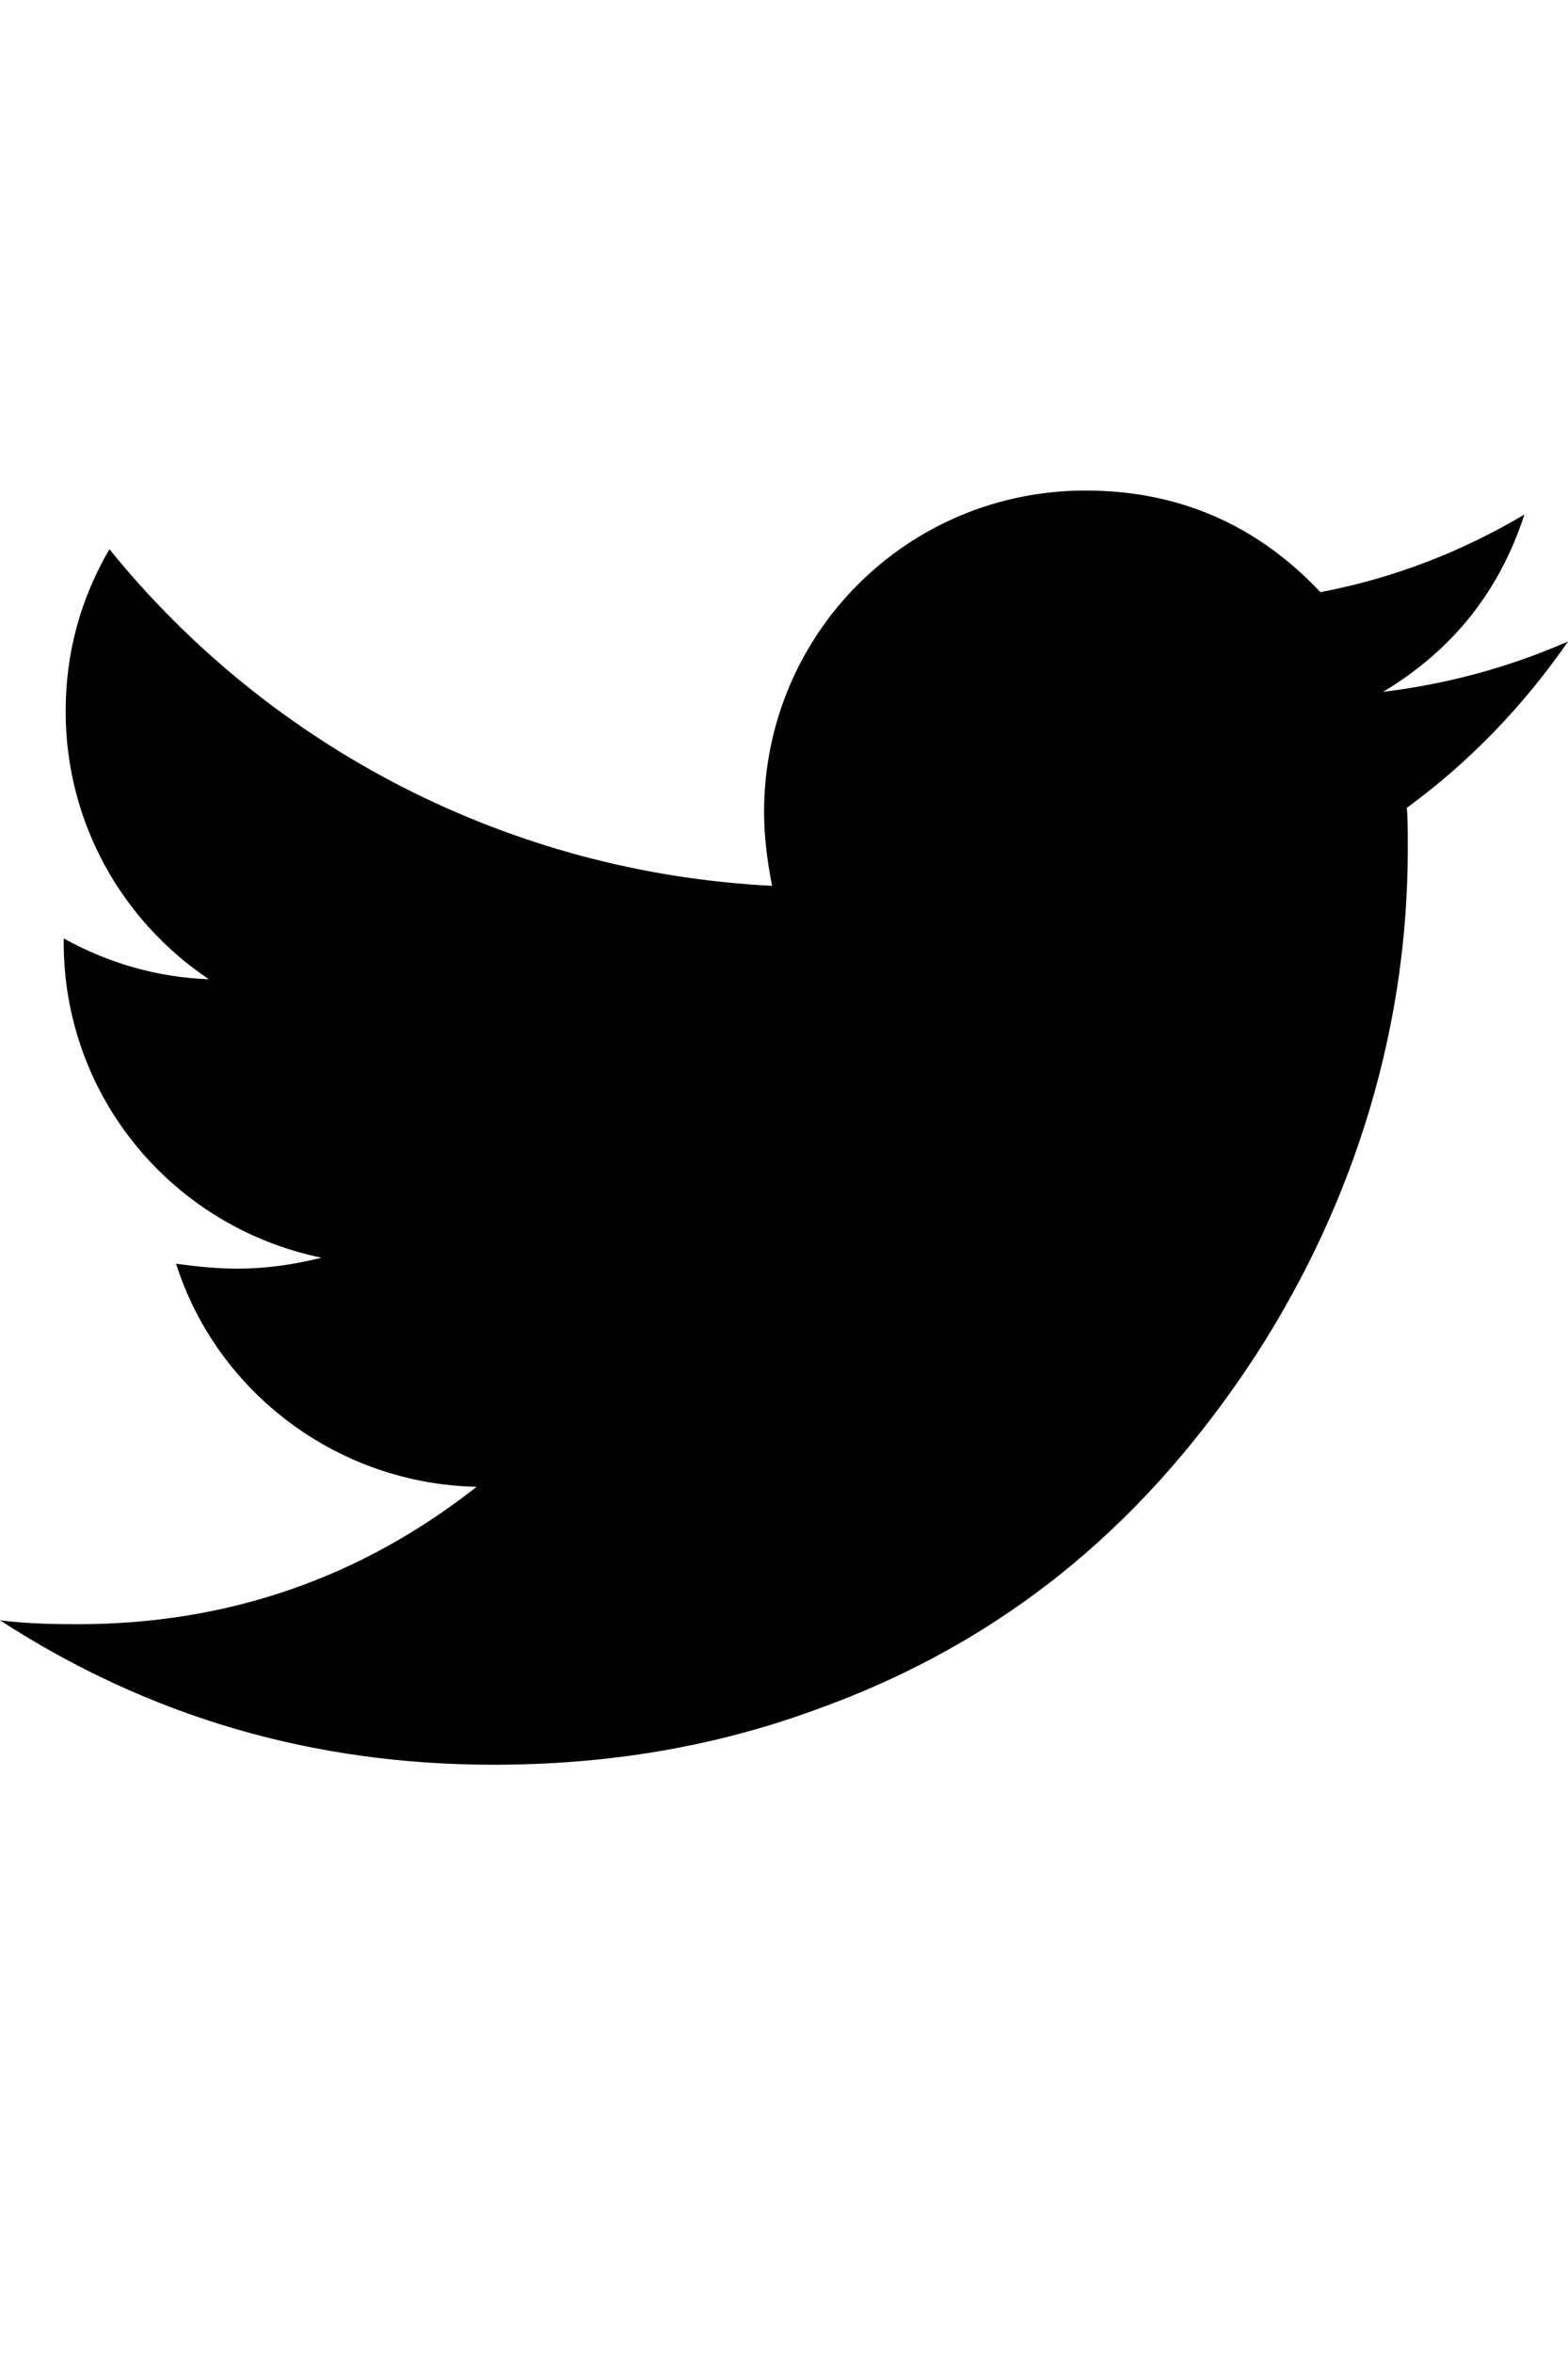 <?xml version="1.0" encoding="utf-8"?>
<!-- Generator: Adobe Illustrator 21.0.1, SVG Export Plug-In . SVG Version: 6.00 Build 0)  -->
<svg version="1.1" id="icon-" xmlns="http://www.w3.org/2000/svg" xmlns:xlink="http://www.w3.org/1999/xlink" x="0px" y="0px"
	 viewBox="0 0 960 1440" enable-background="new 0 0 960 1440" xml:space="preserve">
<path id="twitter_1_" d="M960,392.6c-27.4,39.6-60.3,73.7-98.7,101.8c0.6,5.5,0.6,14,0.6,25.6c0,105.4-30.5,212.7-93.2,309.6
	c-63.4,96.9-147.4,173.1-269.8,216.9c-61.5,22.5-126.7,33.5-196.8,33.5c-110.3,0-210.8-29.2-302.1-88.4c14,1.8,29.8,2.4,47.5,2.4
	c91.4,0,173-28,244.3-84.1c-85.3-1.8-159-57.9-184-136.5c13.4,1.8,25.6,3,37.2,3c17.7,0,34.7-2.4,51.8-6.7
	C106,750.9,39,671.7,39,576.7v-2.4c27.4,15.2,57.3,23.8,88.9,25c-53.6-36-87.7-96.3-87.7-163.9c0-36,9.1-68.9,26.8-99.3
	c98.1,121.3,244.9,198,405.7,206c-3-15.2-4.9-30.5-4.9-45.1c0-109.1,87.7-196.8,196.8-196.8c56.6,0,104.8,20.7,143.8,62.2
	c44.5-8.5,85.9-24.4,124.9-47.5c-15.2,46.9-43.9,82.9-86.5,108.5C884.5,418.8,922.2,409.1,960,392.6z"/>
</svg>
